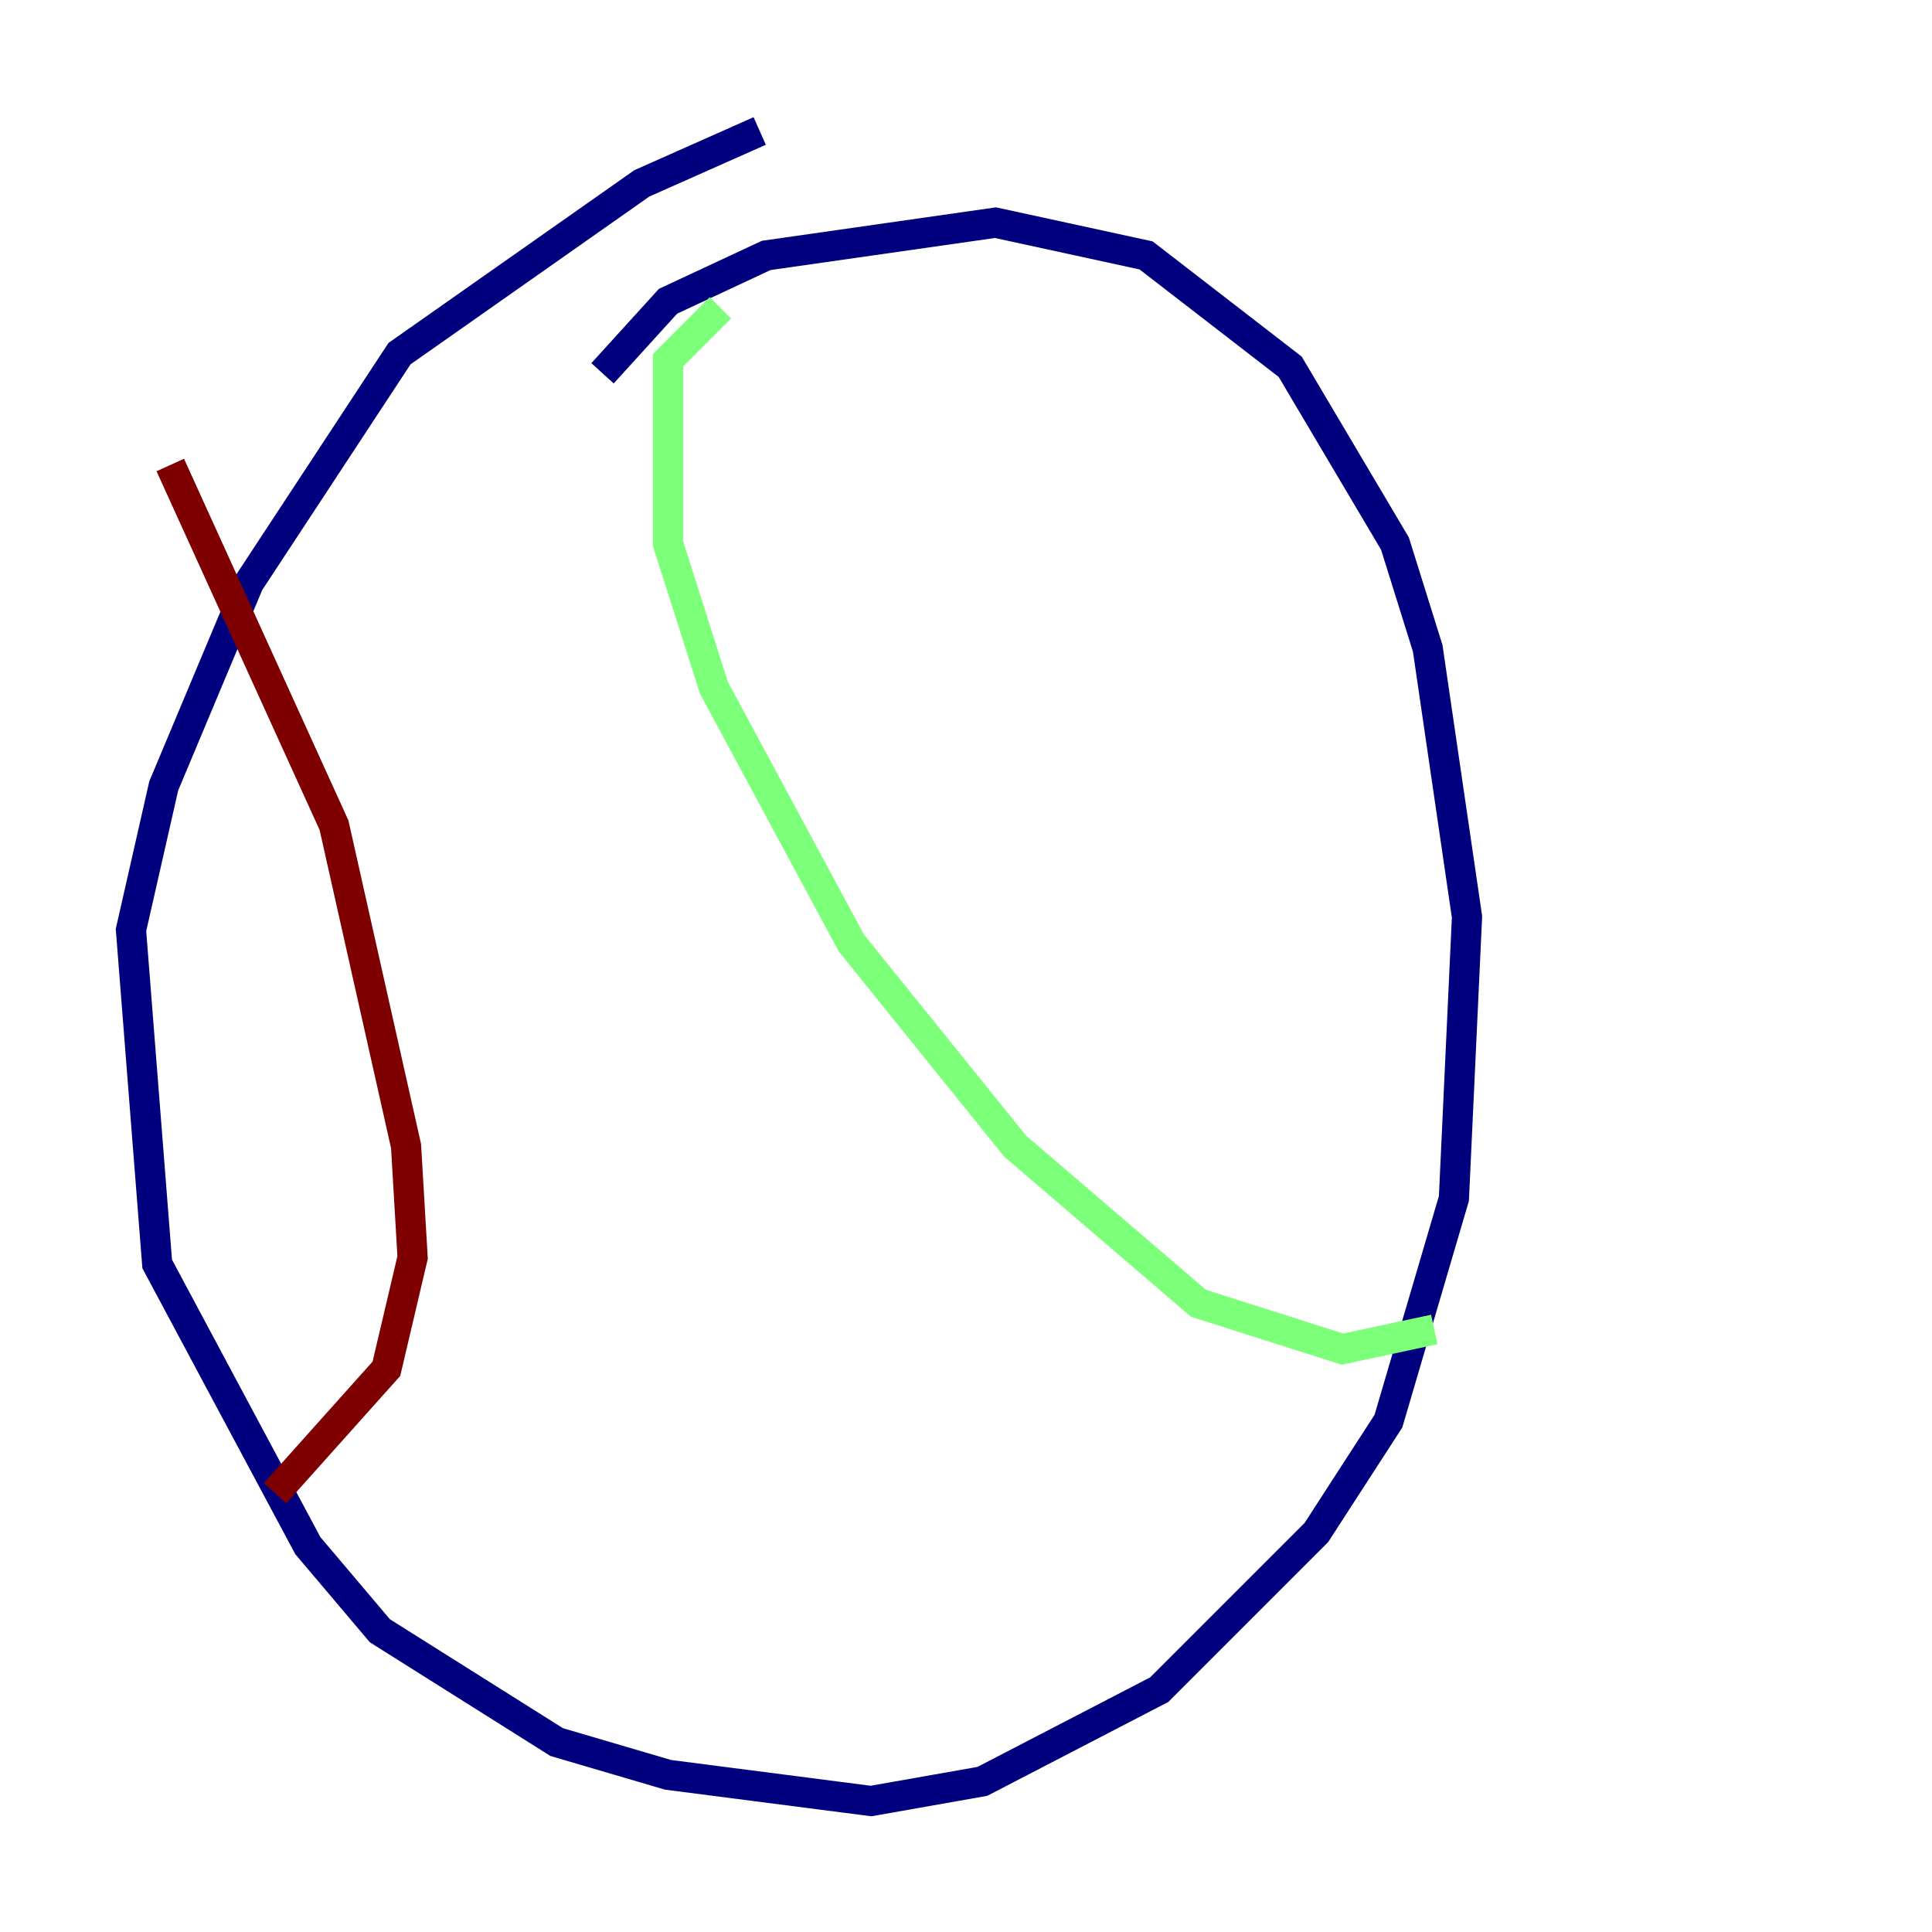 <?xml version="1.0" encoding="utf-8" ?>
<svg baseProfile="tiny" height="128" version="1.2" viewBox="0,0,128,128" width="128" xmlns="http://www.w3.org/2000/svg" xmlns:ev="http://www.w3.org/2001/xml-events" xmlns:xlink="http://www.w3.org/1999/xlink"><defs /><polyline fill="none" points="50.332,8.678 42.522,12.149 26.468,23.43 16.488,38.617 10.848,52.068 8.678,61.614 10.414,83.742 20.393,102.4 25.166,108.041 36.881,115.417 44.258,117.586 57.709,119.322 65.085,118.02 76.8,111.946 87.214,101.532 91.986,94.156 96.325,79.403 97.193,60.746 94.59,42.956 92.42,36.014 85.478,24.298 75.932,16.922 65.953,14.752 50.766,16.922 44.258,19.959 39.919,24.732" stroke="#00007f" stroke-width="2" /><polyline fill="none" points="47.729,20.393 44.258,23.864 44.258,36.014 47.295,45.559 56.407,62.481 67.254,75.932 79.403,86.346 88.949,89.383 95.024,88.081" stroke="#7cff79" stroke-width="2" /><polyline fill="none" points="11.281,30.807 22.129,54.671 26.902,75.932 27.336,83.308 25.6,90.685 18.224,98.929" stroke="#7f0000" stroke-width="2" /></svg>